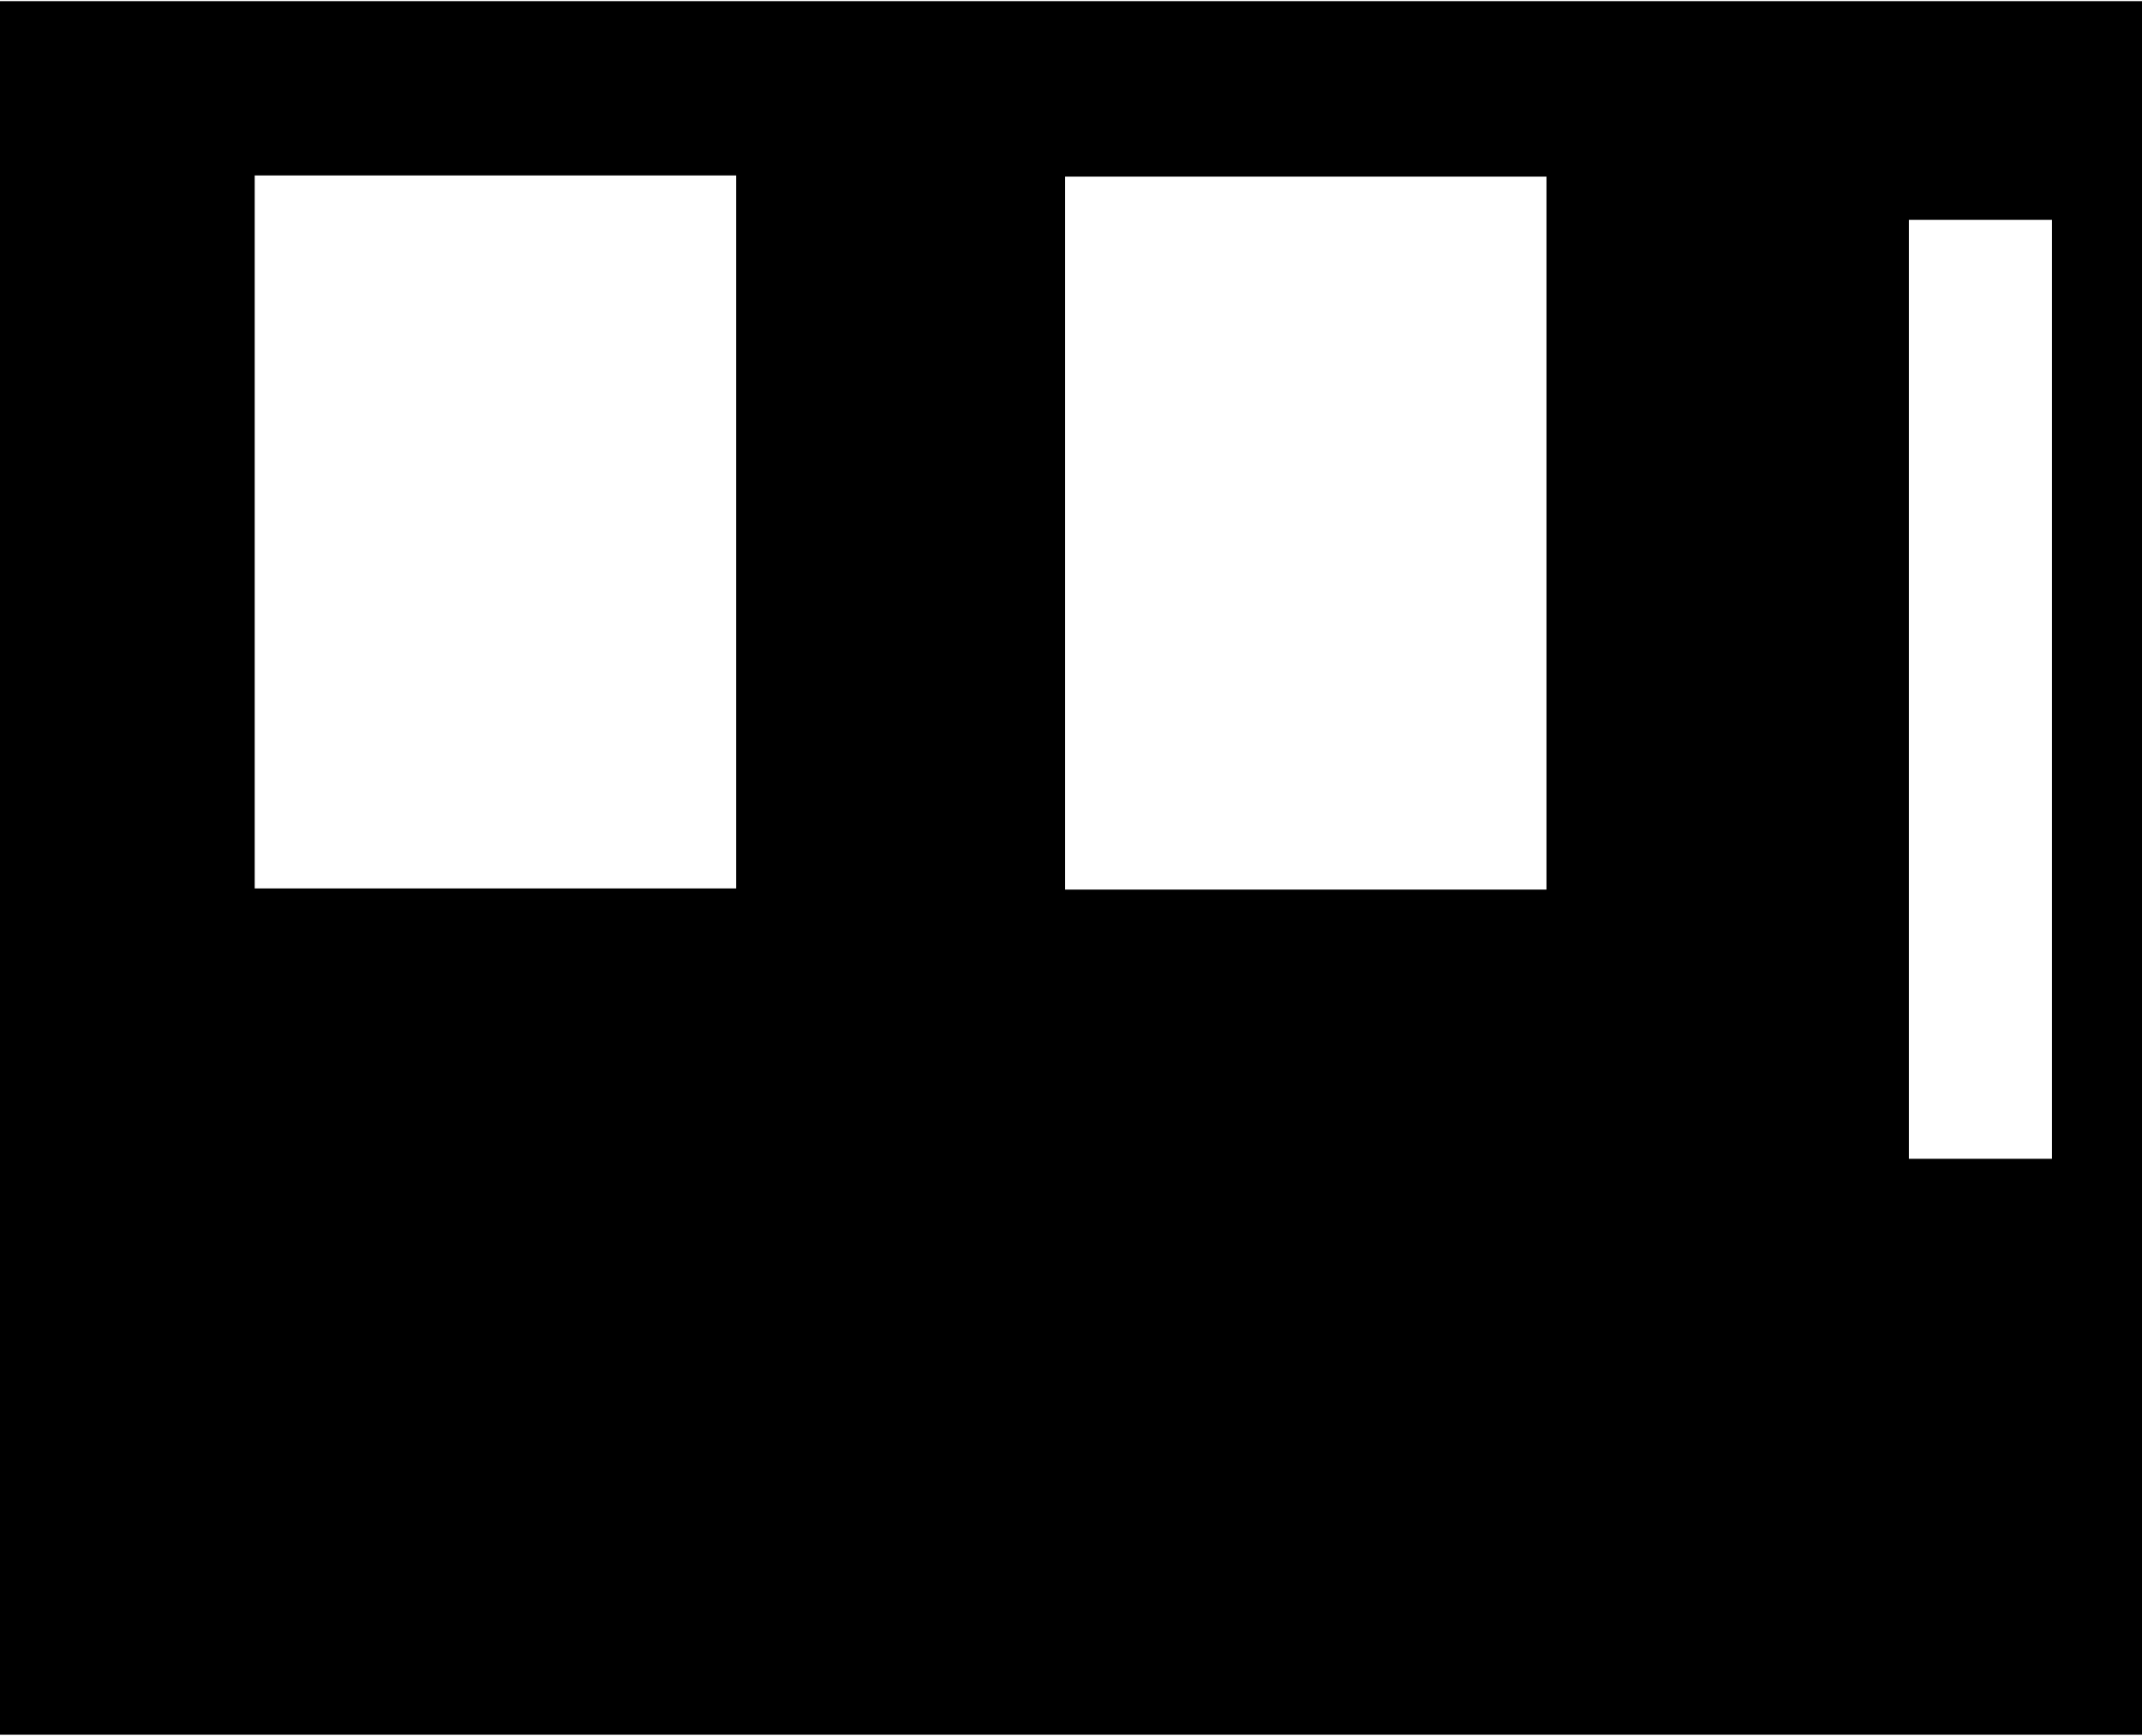 <svg width="928" height="752" viewBox="0 0 928 752" fill="none" xmlns="http://www.w3.org/2000/svg">
<path fill-rule="evenodd" clip-rule="evenodd" d="M0 0.5H928V751.5H0V0.5ZM318.924 76H110.348V384.878H318.924V76ZM461.424 76.5H670V385.378H461.424V76.5ZM827 95.25H889V502H827V95.25Z" fill="black"/>
</svg>
